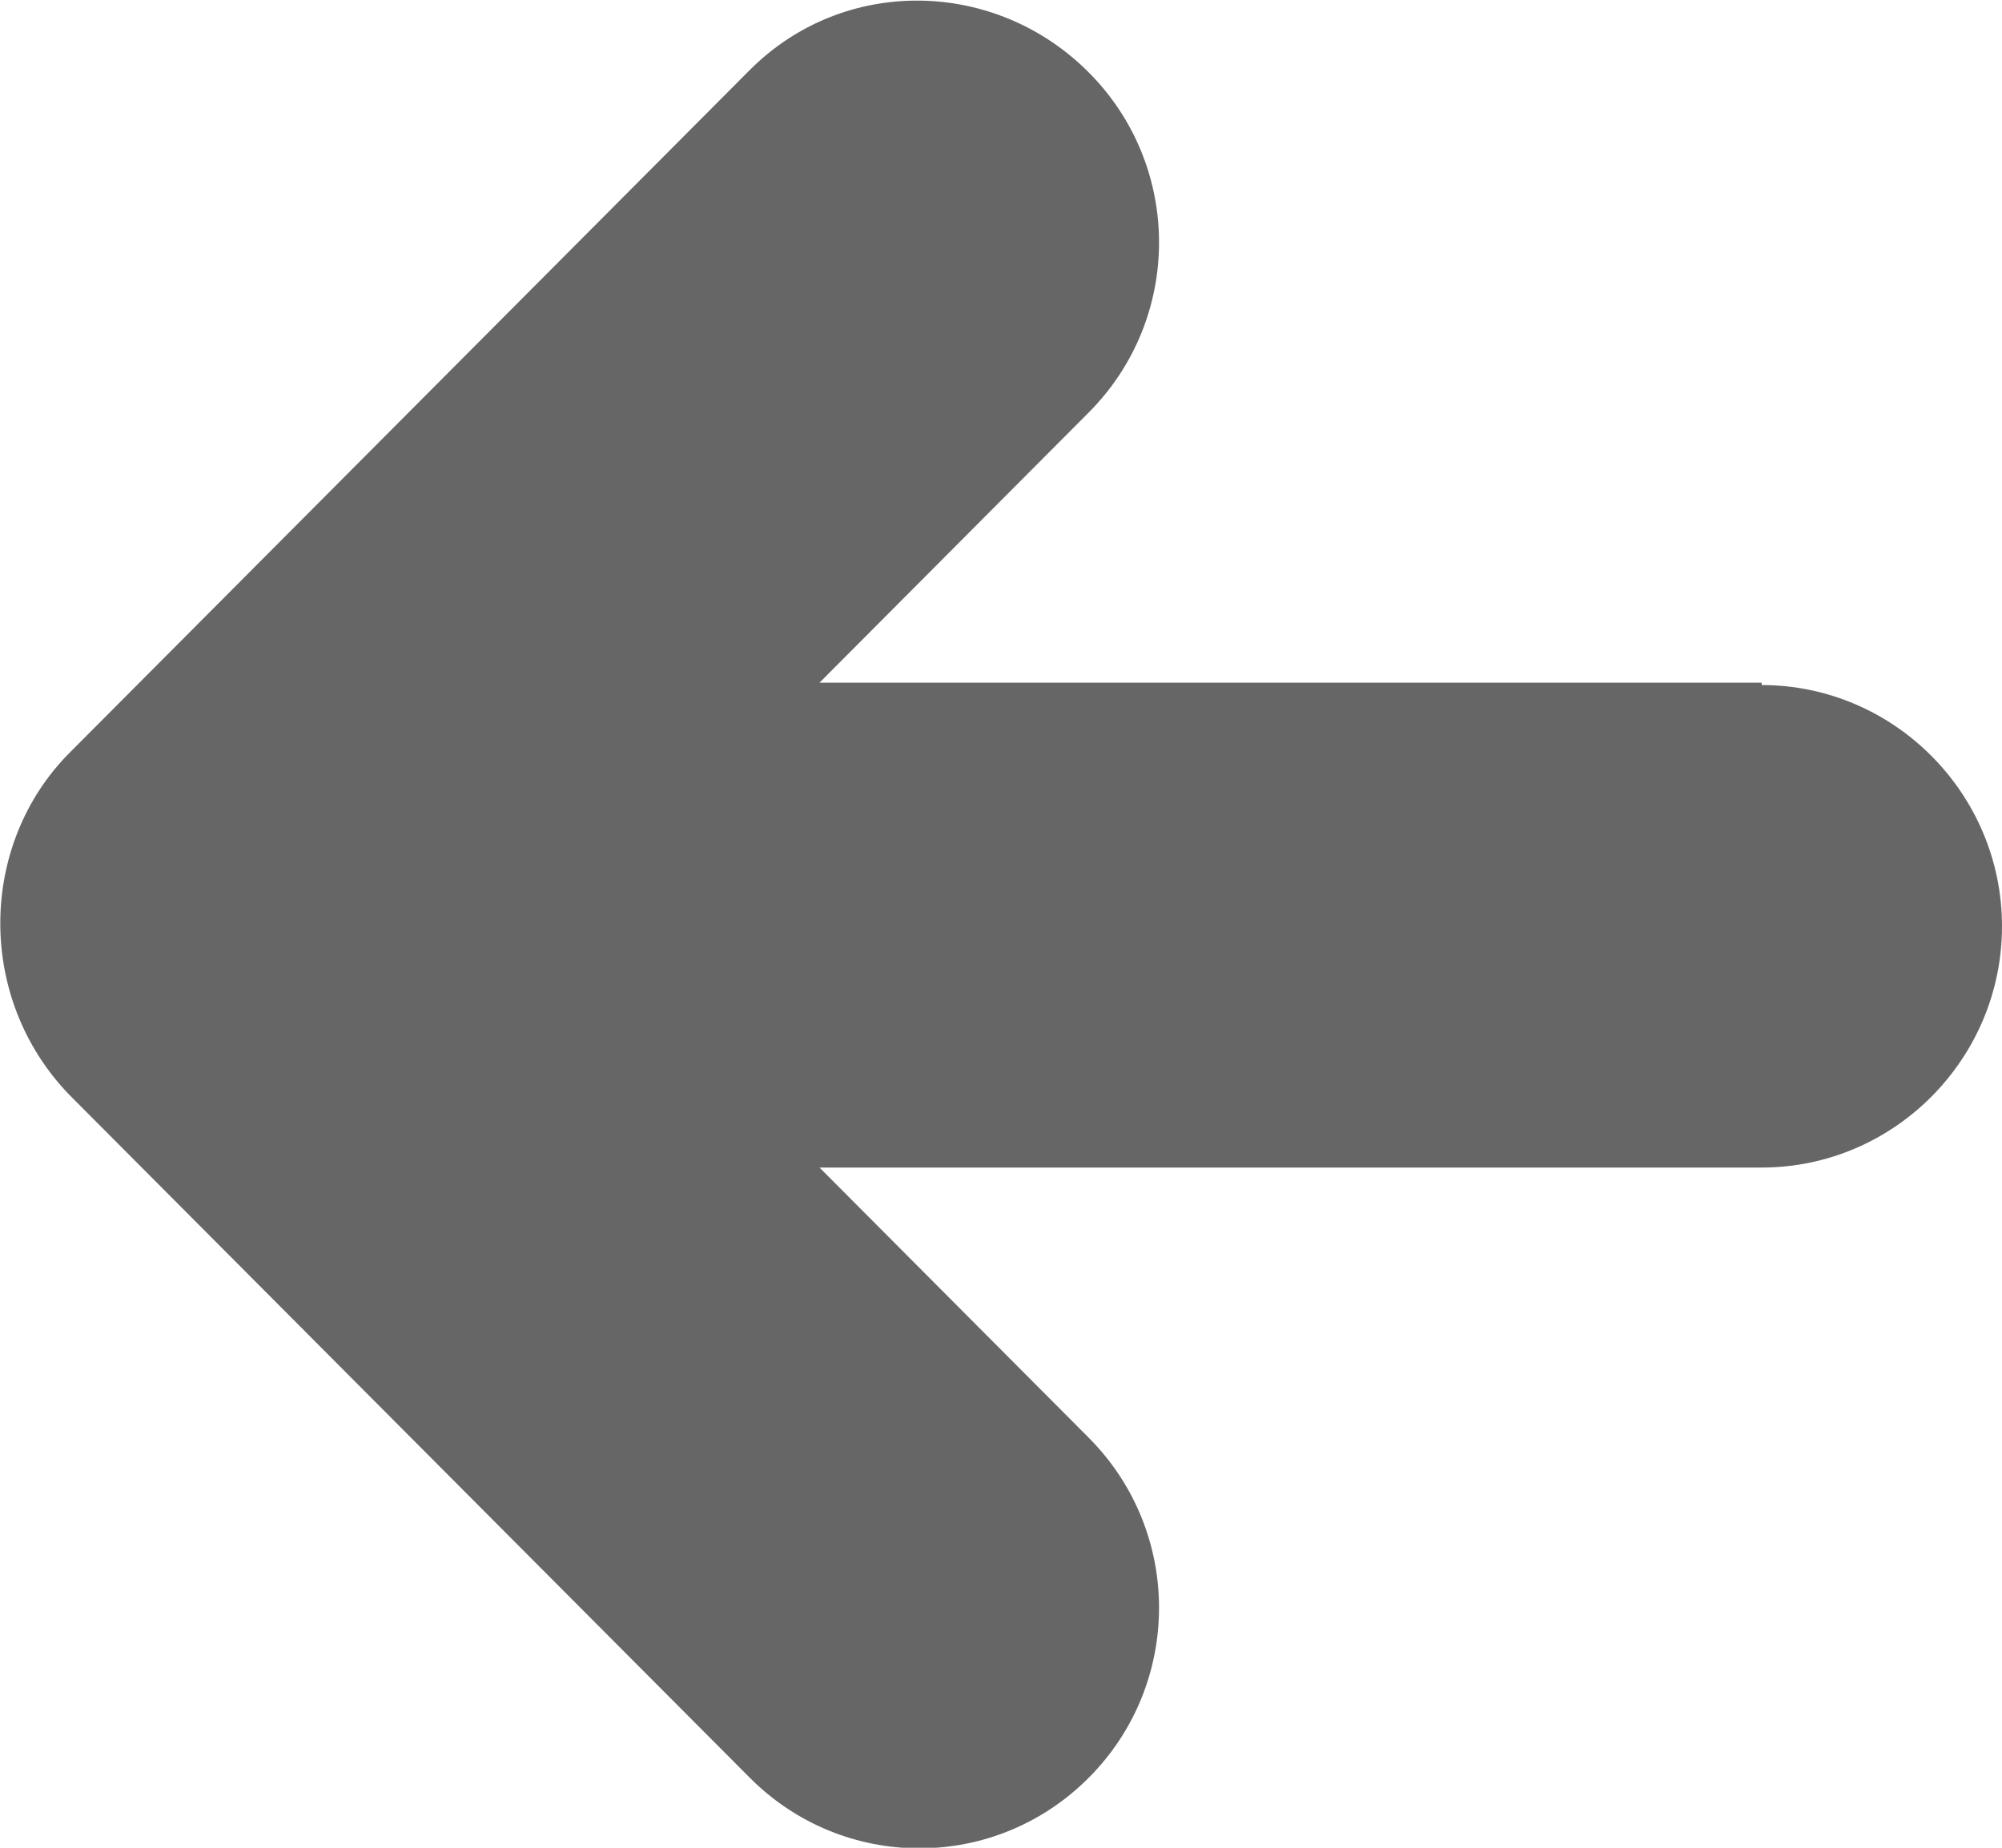 <svg width="26" height="24" viewBox="0 0 26 24" fill="none" xmlns="http://www.w3.org/2000/svg">
<path d="M22.879 8.867H10.643L14.139 5.358C15.357 4.136 15.357 2.162 14.139 0.94C12.922 -0.282 10.956 -0.313 9.738 0.909L0.905 9.776C-0.281 10.966 -0.312 12.971 0.905 14.225L9.738 23.091C10.956 24.313 12.922 24.313 14.139 23.091C15.357 21.87 15.357 19.896 14.139 18.674L10.643 15.165H22.879C24.596 15.165 26 13.755 26 12.031C26 10.308 24.596 8.898 22.879 8.898V8.867Z" fill="#666666"/>
</svg>
